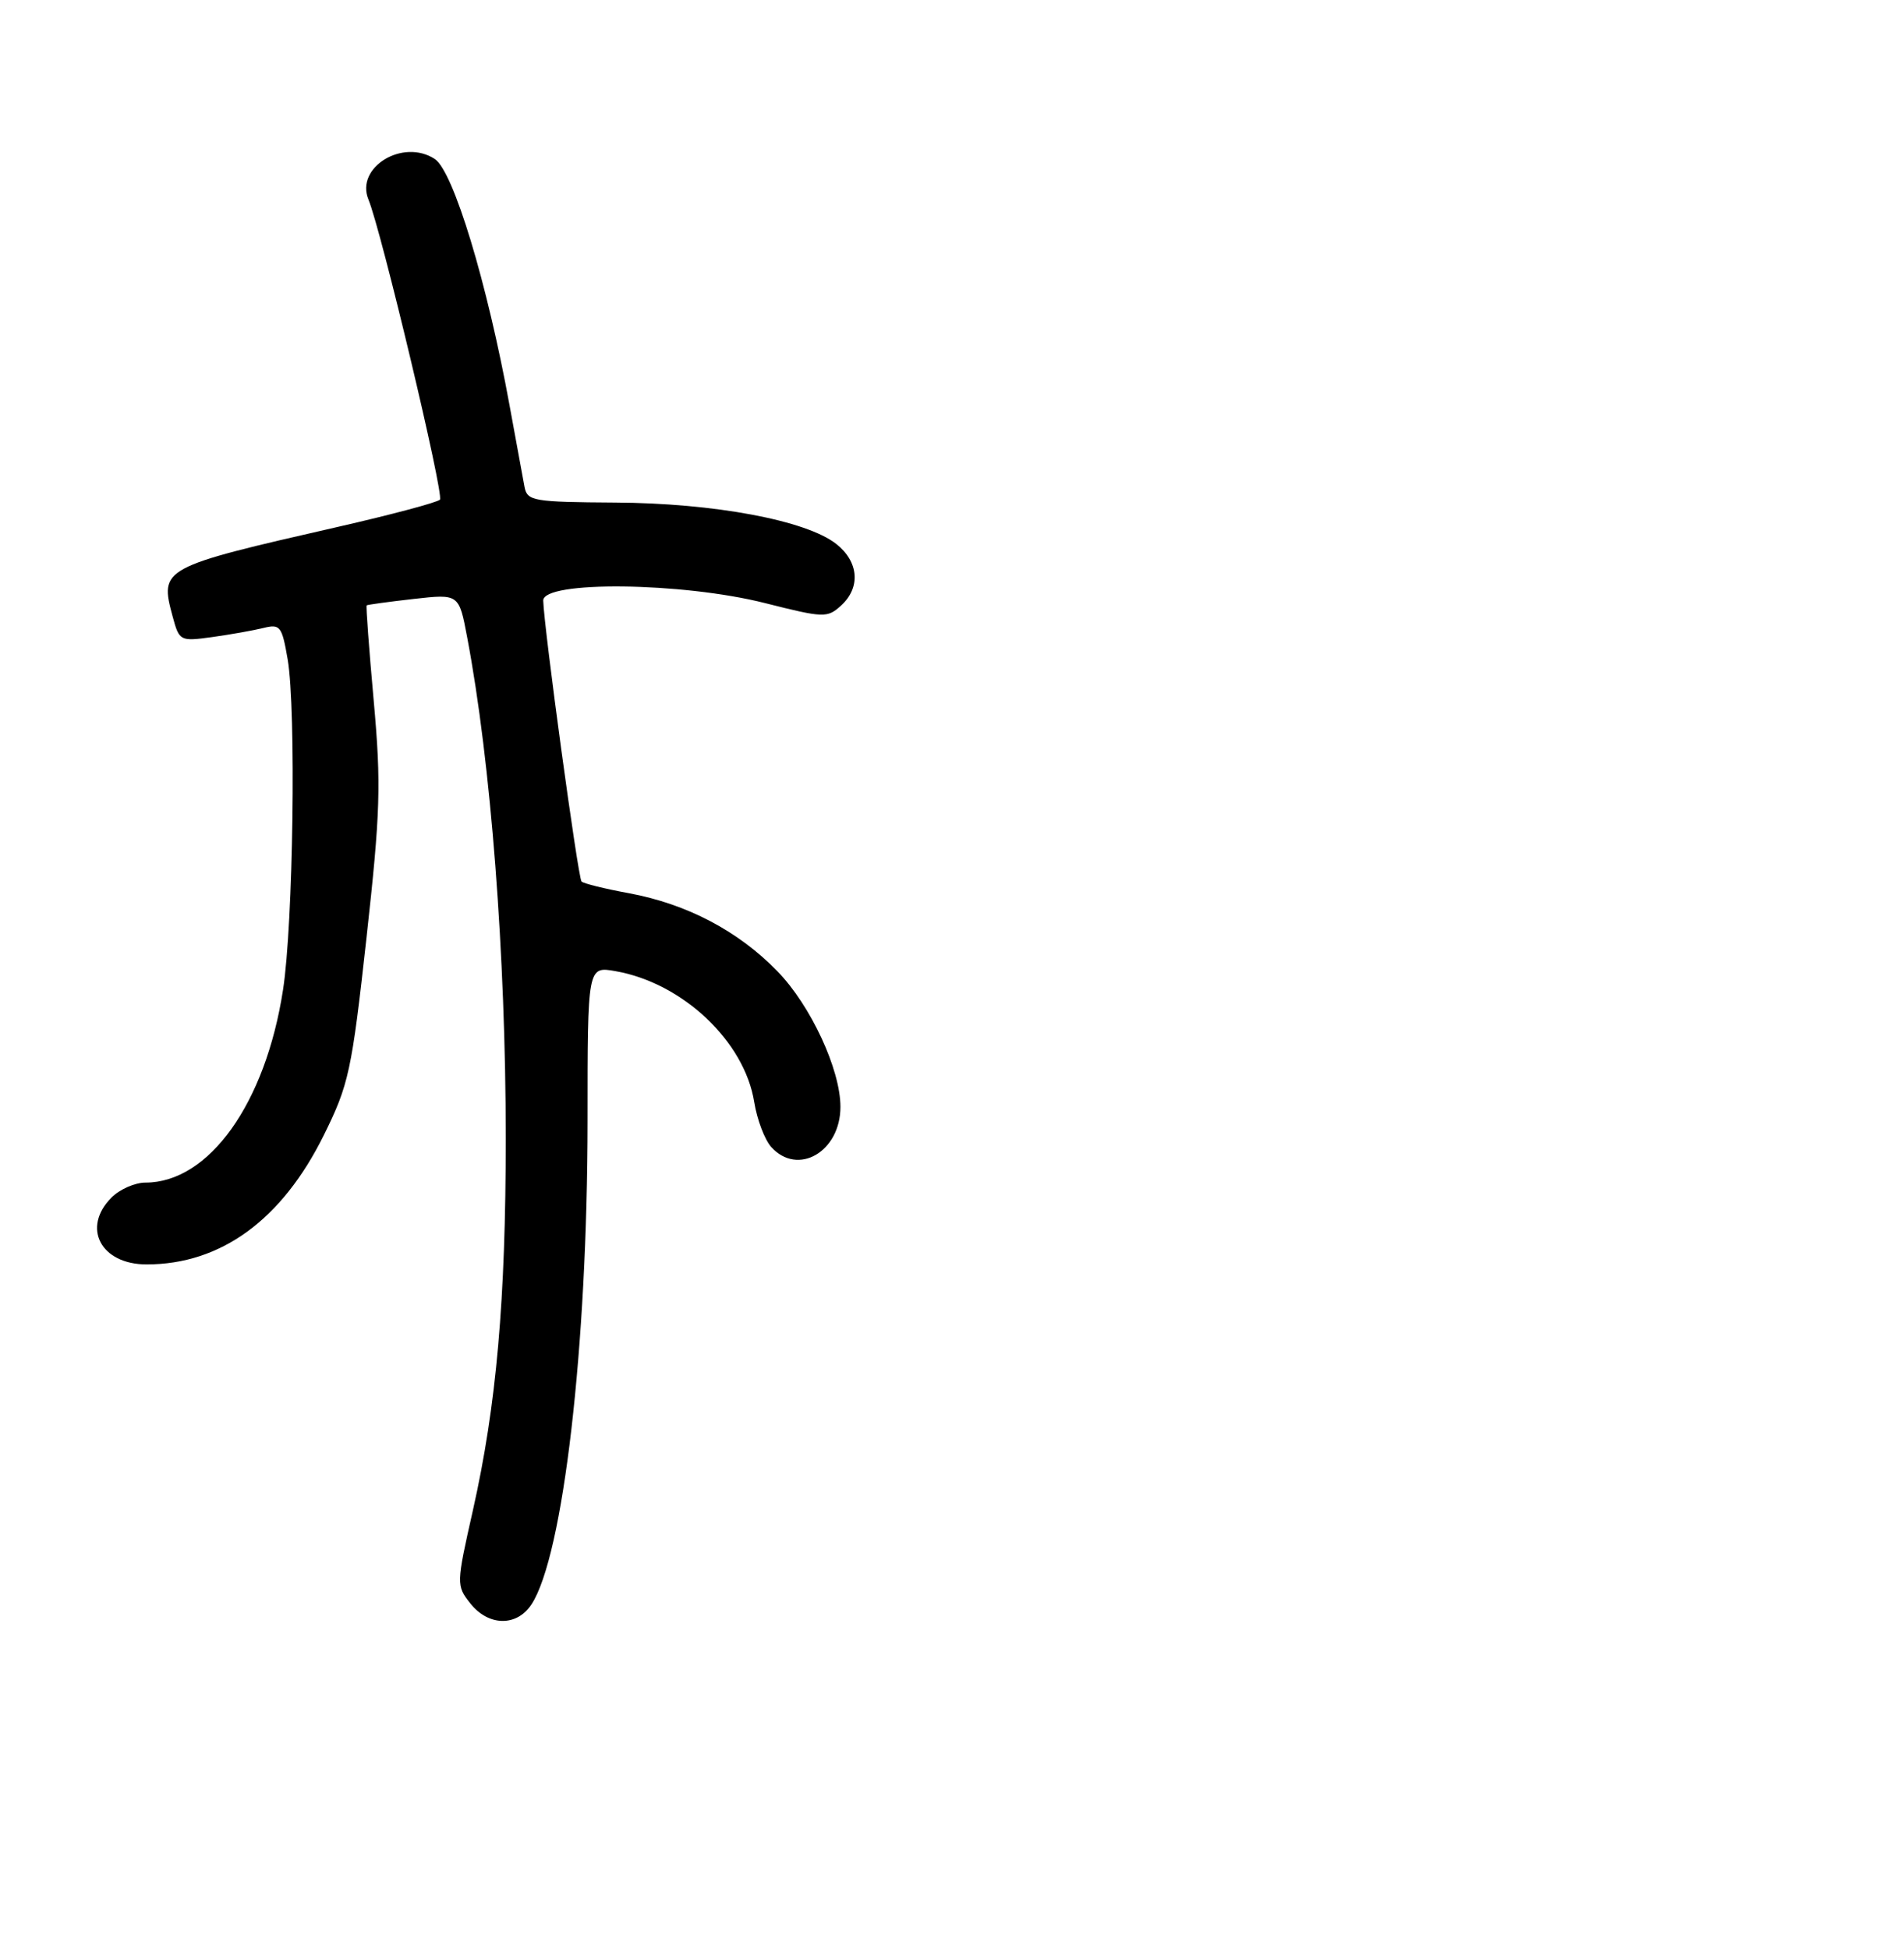 <?xml version="1.0" encoding="UTF-8" standalone="no"?>
<!DOCTYPE svg PUBLIC "-//W3C//DTD SVG 1.1//EN" "http://www.w3.org/Graphics/SVG/1.1/DTD/svg11.dtd" >
<svg xmlns="http://www.w3.org/2000/svg" xmlns:xlink="http://www.w3.org/1999/xlink" version="1.1" viewBox="0 0 256 262">
 <g >
 <path fill="currentColor"
d=" M 71.46 215.71 C 75.73 209.18 78.99 181.07 79.00 150.70 C 79.00 129.91 79.00 129.91 82.75 130.57 C 91.78 132.15 100.11 140.01 101.41 148.19 C 101.79 150.53 102.82 153.25 103.70 154.22 C 107.28 158.18 113.00 154.85 113.00 148.82 C 113.00 143.79 109.01 135.20 104.54 130.60 C 99.26 125.16 92.36 121.54 84.55 120.09 C 81.32 119.50 78.46 118.79 78.19 118.52 C 77.72 118.05 73.12 84.32 73.04 80.75 C 72.98 78.06 91.74 78.27 102.88 81.09 C 110.75 83.08 111.24 83.10 113.07 81.43 C 115.75 79.01 115.48 75.52 112.43 73.13 C 108.40 69.96 96.02 67.64 82.71 67.57 C 71.75 67.50 70.90 67.36 70.53 65.50 C 70.32 64.40 69.41 59.45 68.51 54.50 C 65.51 38.04 60.96 23.02 58.46 21.38 C 54.18 18.57 47.74 22.50 49.54 26.83 C 51.25 30.94 59.74 66.57 59.15 67.18 C 58.79 67.55 52.61 69.20 45.42 70.84 C 21.65 76.27 21.45 76.38 23.21 82.88 C 24.11 86.20 24.19 86.25 28.56 85.65 C 31.00 85.31 34.09 84.76 35.42 84.43 C 37.67 83.87 37.91 84.18 38.68 88.66 C 39.83 95.44 39.43 124.23 38.05 133.11 C 35.69 148.37 28.09 159.00 19.55 159.00 C 18.15 159.00 16.10 159.90 15.00 161.00 C 10.95 165.05 13.54 170.00 19.71 170.00 C 29.70 170.00 37.91 164.01 43.55 152.60 C 46.90 145.82 47.29 144.03 49.27 126.14 C 51.15 109.14 51.26 105.50 50.25 94.25 C 49.62 87.27 49.19 81.49 49.30 81.39 C 49.41 81.30 52.25 80.91 55.60 80.53 C 61.71 79.84 61.71 79.84 62.81 85.67 C 66.00 102.50 68.00 128.43 68.00 153.03 C 68.00 174.77 66.75 188.97 63.59 203.03 C 61.34 213.01 61.34 213.16 63.23 215.57 C 65.67 218.66 69.48 218.73 71.46 215.71 Z "/>
</g>
</svg>